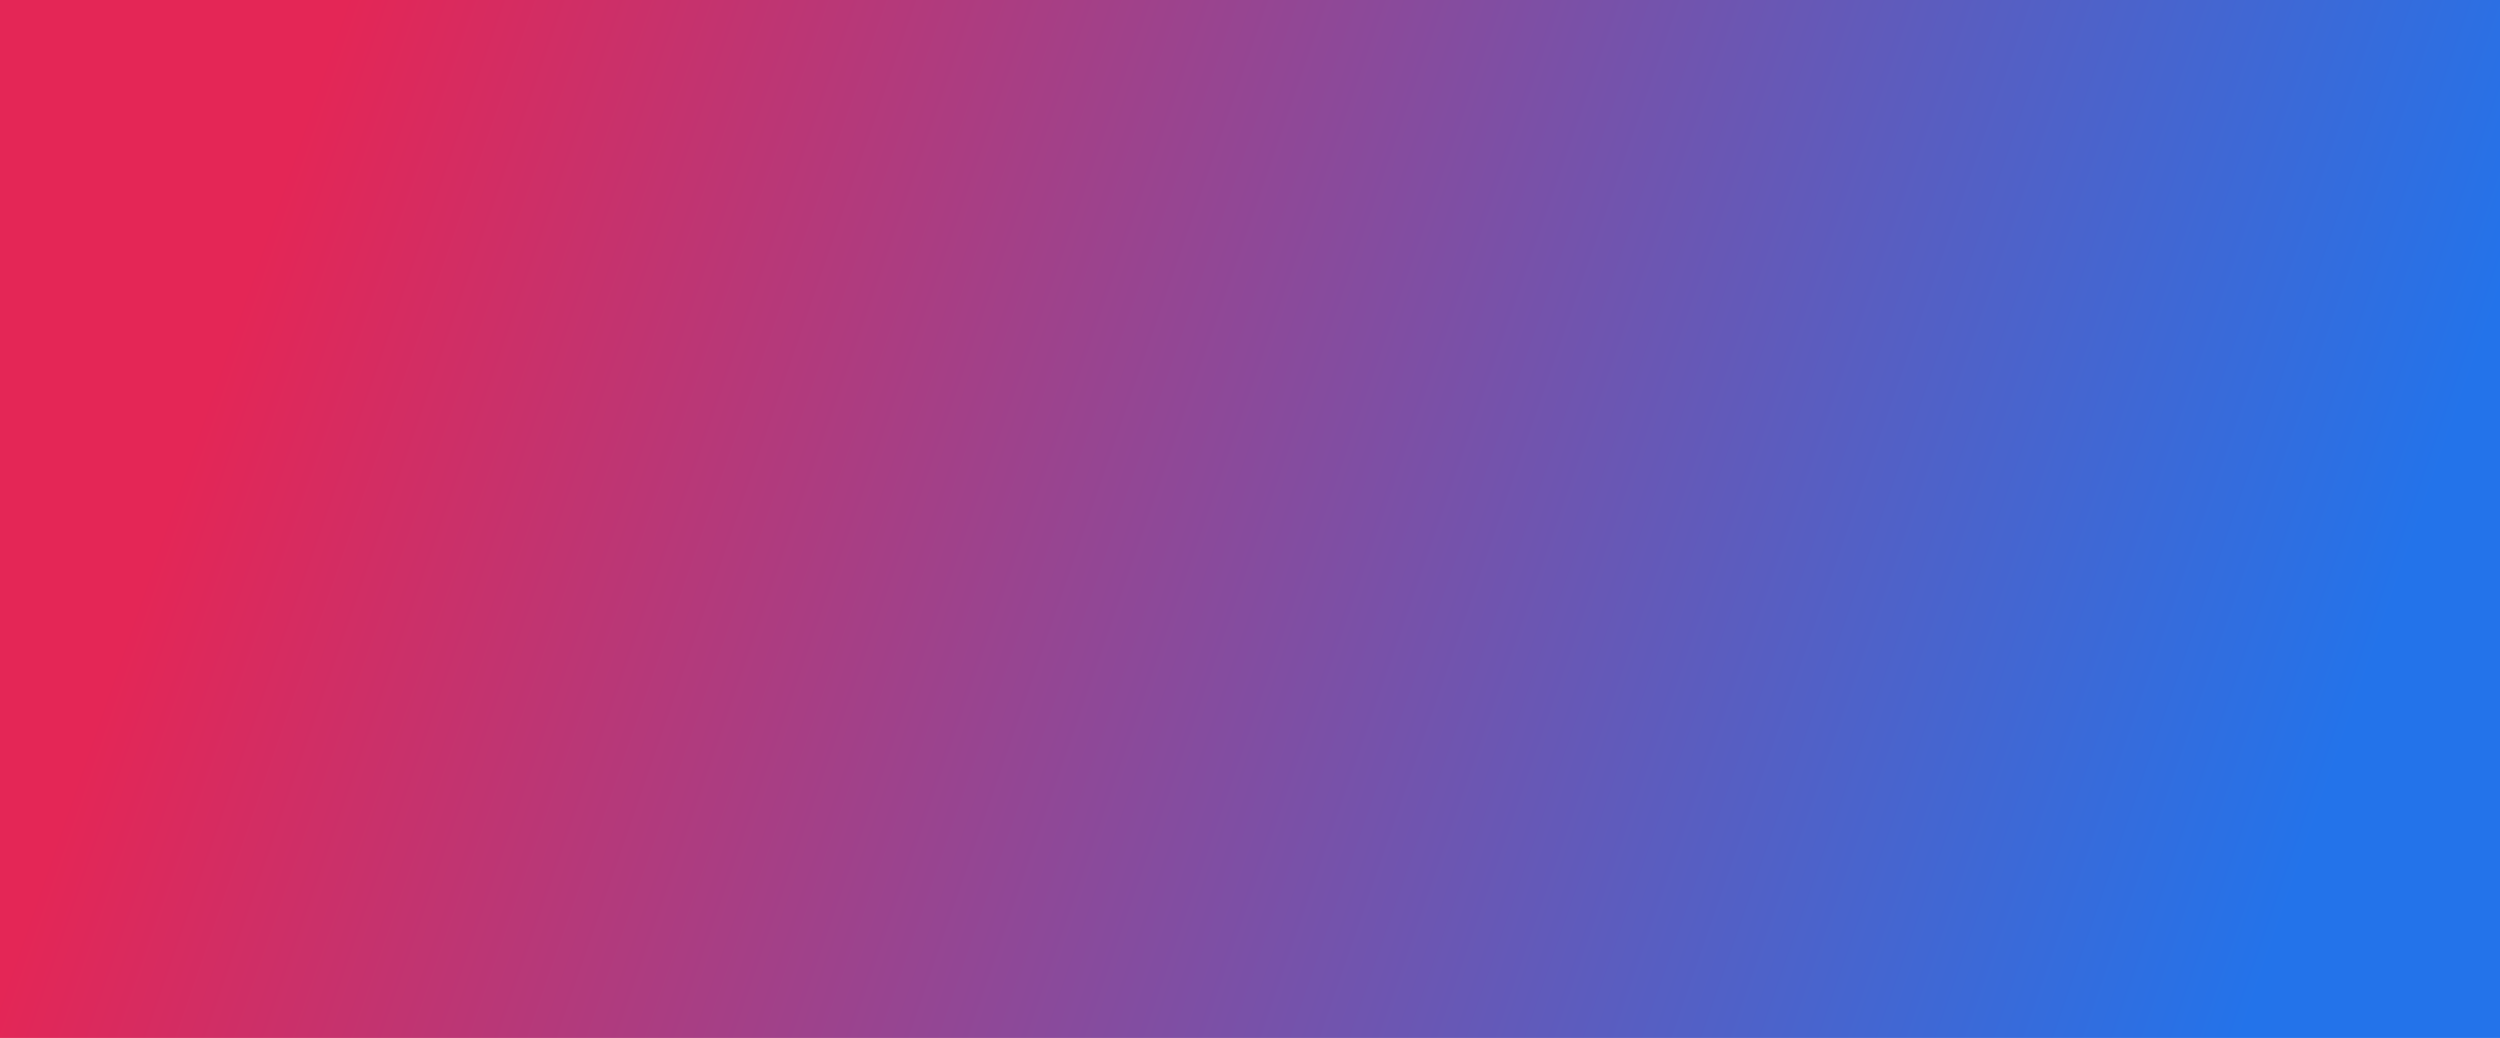 <svg width="1120" height="465" viewBox="0 0 1120 465" fill="none" xmlns="http://www.w3.org/2000/svg">
<rect x="0" y="0" width="1120" height="465" fill="#333333" stroke="none"/>
<g clip-path="url(#clip0_228_6354)">
<rect width="1120" height="465" fill="white"/>
<ellipse opacity="0.1" cx="112.341" cy="374.41" rx="53" ry="29" fill="black"/>
<ellipse cx="112.341" cy="372.41" rx="32" ry="17" fill="black"/>
<ellipse opacity="0.1" cx="618.341" cy="374.41" rx="53" ry="29" fill="black"/>
<ellipse cx="618.341" cy="372.41" rx="32" ry="17" fill="black"/>
<ellipse opacity="0.1" cx="918.341" cy="374.41" rx="53" ry="29" fill="black"/>
<ellipse cx="918.341" cy="372.41" rx="32" ry="17" fill="black"/>
<ellipse opacity="0.1" cx="524.341" cy="198.506" rx="28" ry="15" fill="black"/>
<ellipse cx="524.341" cy="197.506" rx="17" ry="9" fill="black"/>
<ellipse cx="354.341" cy="427.506" rx="13" ry="7" fill="black"/>
<ellipse cx="1028.34" cy="244.506" rx="13" ry="7" fill="black"/>
<path d="M353.341 422.505C368.341 319.505 508.341 231.506 617.341 368.506" stroke="black"/>
<path d="M353.341 422.507C385.33 249.324 788.341 99.507 918.341 371.508" stroke="black"/>
<path d="M524.341 190.944C556.33 17.761 899.341 36.507 918.341 371.507" stroke="black"/>
<path d="M1355.34 191.131C1319.86 18.128 939.415 36.854 918.341 371.506" stroke="black"/>
<path d="M353.341 422.506C339.591 319.756 211.258 231.971 111.341 368.637" stroke="black"/>
<path d="M1028.34 244.506C1009.34 131.506 655.341 -23.494 523.341 190.638" stroke="black"/>
<path d="M1028.34 244.507C1024.2 131.369 917.341 283.507 917.341 367.508" stroke="black"/>
<path d="M1028.34 244.506C1039.4 154.557 1245.49 31.177 1322.34 201.626" stroke="black"/>
<path d="M111.341 372.415C171.24 271.752 532.341 -92.59 916.341 372.415" stroke="black"/>
<path d="M111.341 372.41C140.341 220.506 282.341 34.505 523.341 196.41" stroke="black"/>
<path d="M-78.659 247.507C-37.411 95.339 471.341 3.507 523.341 196.202" stroke="black"/>
<path d="M111.341 372.506C142.833 271.413 461.818 127.471 623.341 372.506" stroke="black"/>
<path d="M918.341 372.506C900.196 271.413 716.407 127.471 623.341 372.506" stroke="black"/>
<path d="M111.341 372.41C91.782 272.066 -106.337 129.191 -206.659 372.41" stroke="black"/>
<g style="mix-blend-mode:screen">
<rect x="-378.659" y="-92.494" width="1638" height="846" fill="url(#paint0_linear_228_6354)"/>
</g>
</g>
<defs>
<linearGradient id="paint0_linear_228_6354" x1="1151.34" y1="43.506" x2="247.729" y2="-269.829" gradientUnits="userSpaceOnUse">
<stop stop-color="#2373EA"/>
<stop offset="1" stop-color="#E42656"/>
</linearGradient>
<clipPath id="clip0_228_6354">
<rect width="1120" height="465" fill="white"/>
</clipPath>
</defs>
</svg>
